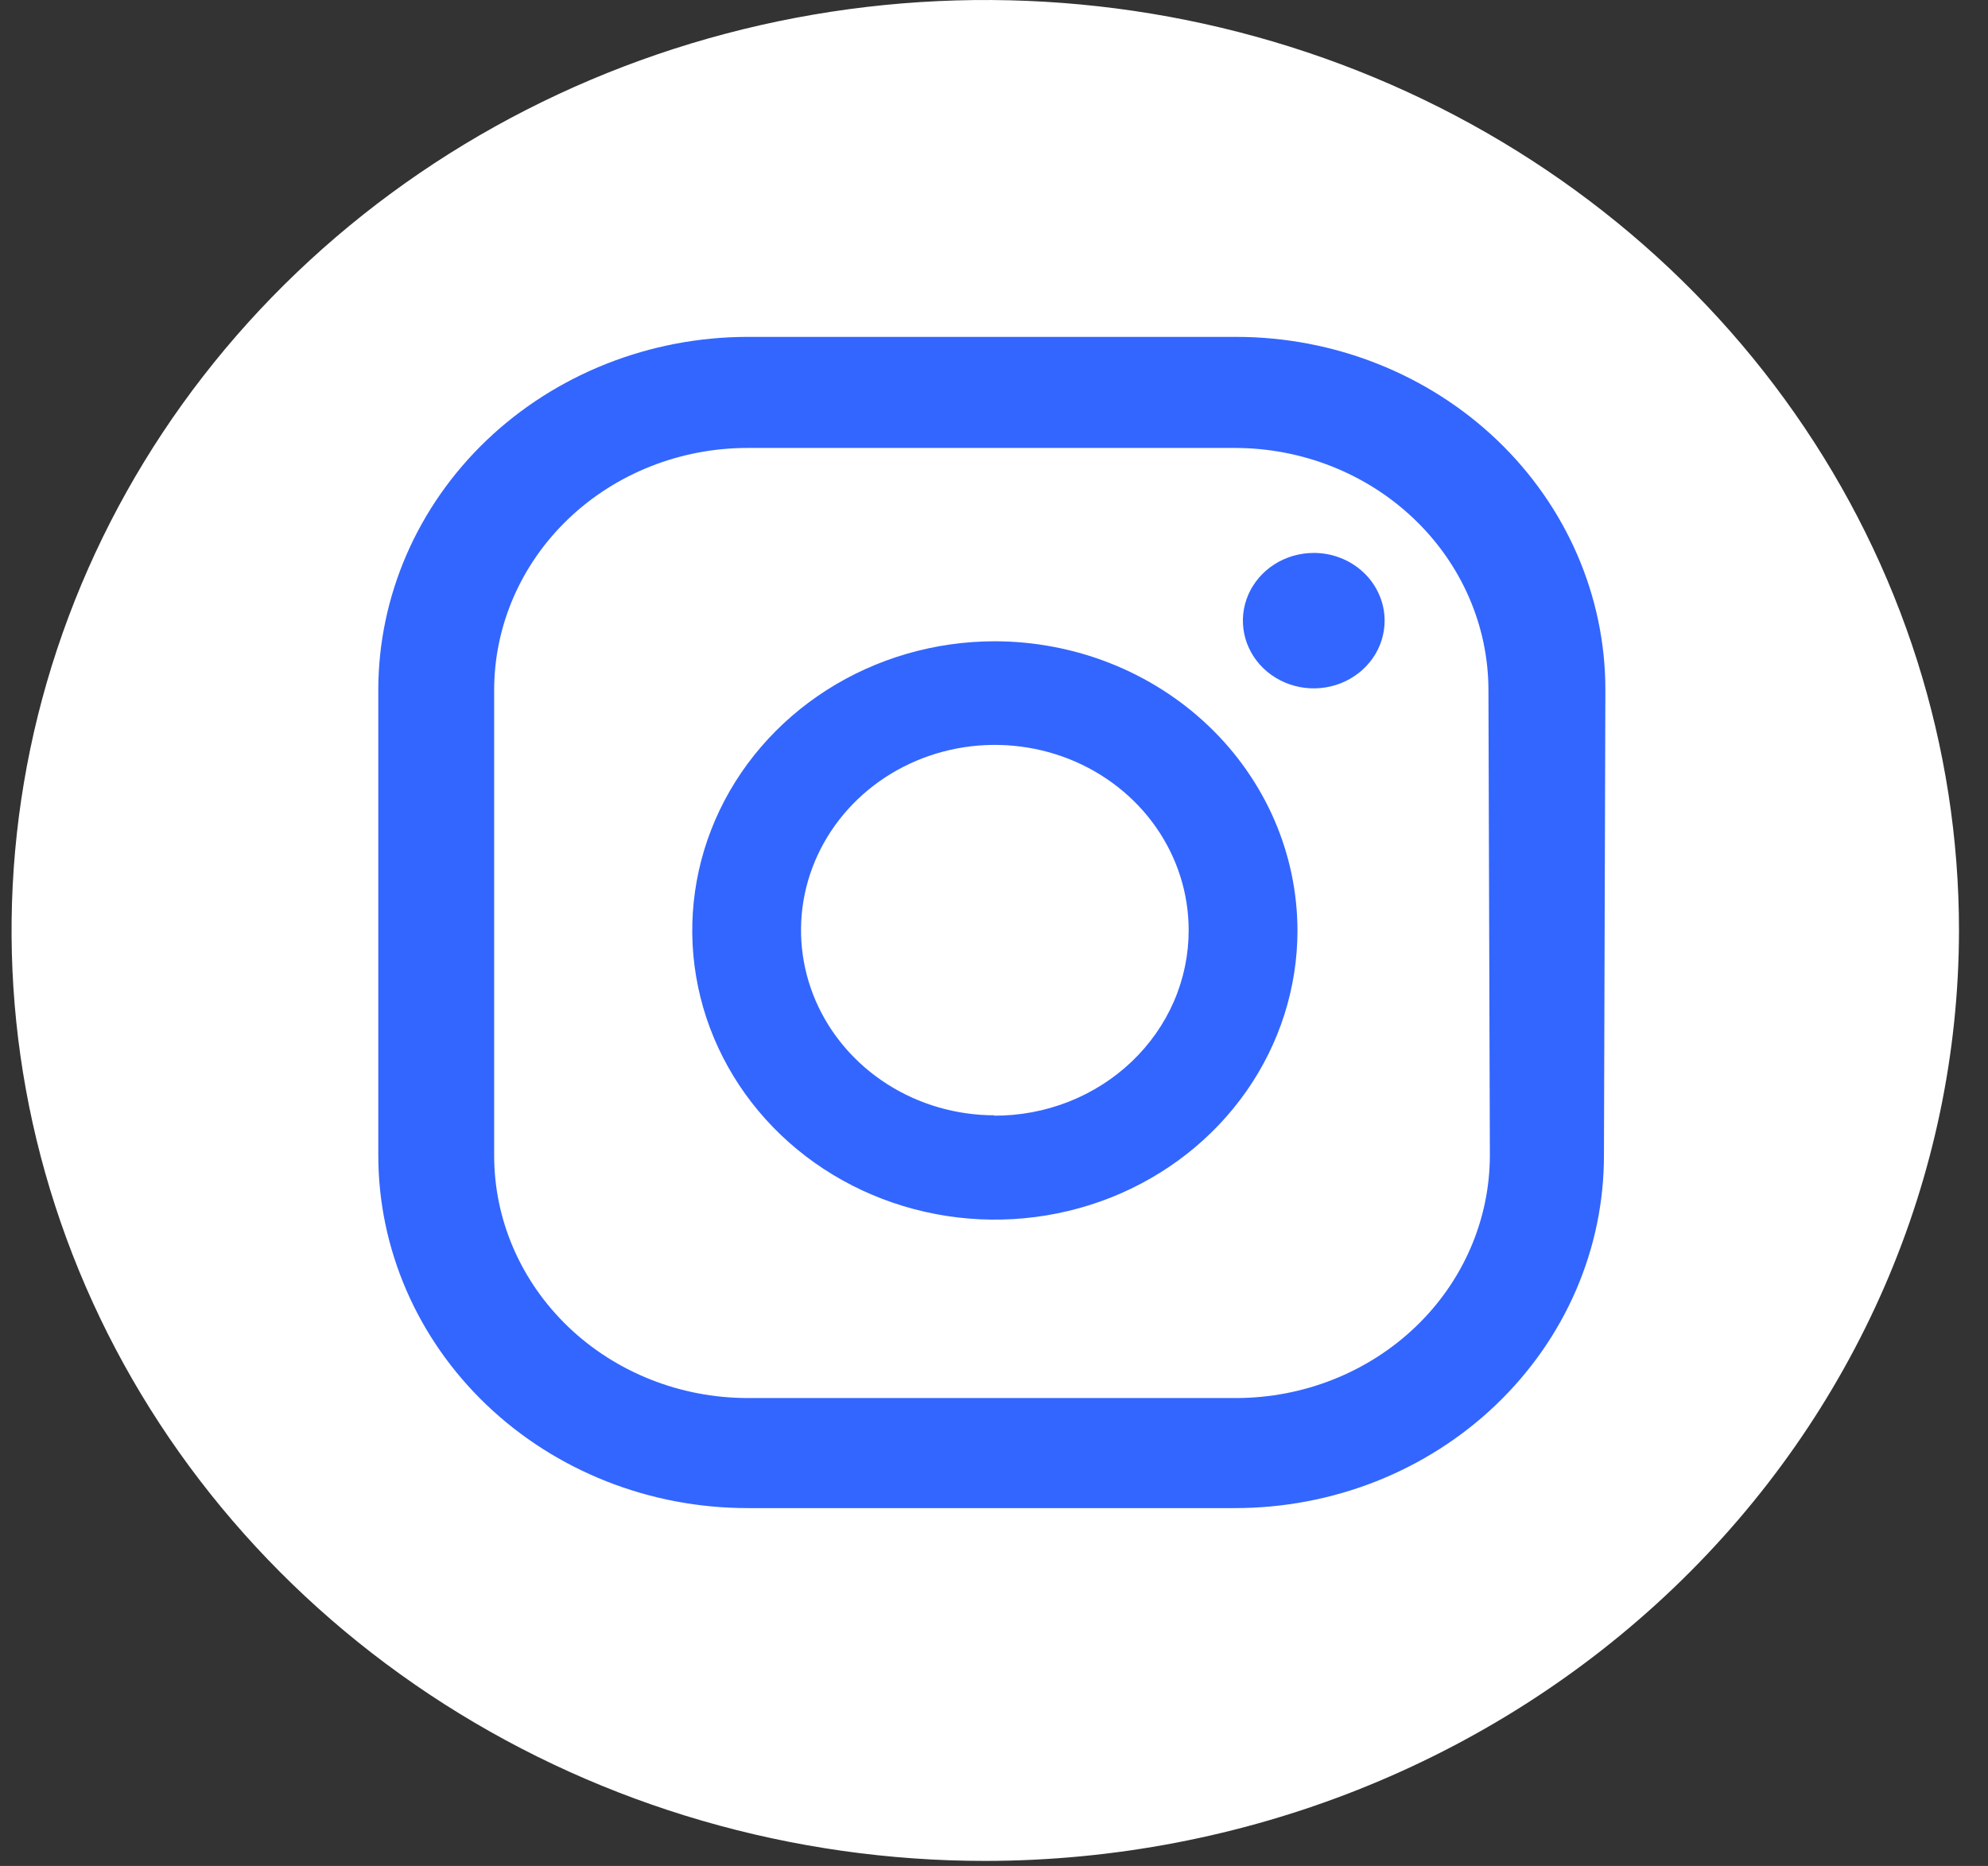<svg width="49" height="46" viewBox="0 0 49 46" fill="none" xmlns="http://www.w3.org/2000/svg">
<rect x="0" y="0" width="49" height="46" fill="#333333" stroke="none"/>
<g id="Group 2">
<circle id="Ellipse 19" cx="24.06" cy="23.775" r="20.033" fill="#3366FF"/>
<path id="Vector" d="M24.285 45.876C19.538 45.876 14.898 44.531 10.951 42.01C7.005 39.49 3.929 35.907 2.112 31.716C0.296 27.525 -0.18 22.913 0.746 18.463C1.672 14.014 3.958 9.926 7.315 6.718C10.671 3.51 14.947 1.326 19.603 0.441C24.259 -0.444 29.084 0.01 33.47 1.746C37.855 3.482 41.603 6.422 44.24 10.194C46.878 13.966 48.285 18.401 48.285 22.938C48.278 29.02 45.747 34.85 41.248 39.15C36.749 43.451 30.648 45.869 24.285 45.876ZM32.381 13.631C32.036 13.631 31.698 13.729 31.411 13.912C31.124 14.096 30.9 14.357 30.767 14.662C30.635 14.967 30.601 15.302 30.668 15.626C30.735 15.95 30.902 16.247 31.146 16.481C31.39 16.714 31.702 16.873 32.041 16.938C32.379 17.002 32.73 16.969 33.05 16.843C33.369 16.716 33.642 16.502 33.834 16.228C34.026 15.953 34.128 15.631 34.128 15.3C34.128 15.079 34.082 14.86 33.992 14.656C33.903 14.451 33.772 14.266 33.607 14.111C33.442 13.956 33.246 13.833 33.032 13.751C32.817 13.668 32.587 13.628 32.355 13.631H32.381ZM24.521 15.809C23.046 15.809 21.604 16.227 20.377 17.011C19.151 17.794 18.195 18.907 17.63 20.21C17.066 21.513 16.918 22.946 17.206 24.329C17.494 25.712 18.204 26.982 19.247 27.979C20.29 28.976 21.619 29.654 23.066 29.93C24.513 30.205 26.012 30.063 27.375 29.524C28.738 28.984 29.903 28.071 30.723 26.898C31.542 25.726 31.98 24.348 31.98 22.938C31.978 22 31.784 21.072 31.407 20.206C31.03 19.34 30.478 18.553 29.783 17.891C29.088 17.229 28.263 16.704 27.356 16.347C26.448 15.99 25.476 15.807 24.495 15.809H24.521ZM24.521 27.495C23.576 27.495 22.652 27.228 21.867 26.726C21.081 26.224 20.469 25.511 20.107 24.677C19.746 23.843 19.651 22.925 19.835 22.039C20.02 21.153 20.475 20.34 21.143 19.701C21.811 19.062 22.662 18.628 23.589 18.451C24.516 18.275 25.476 18.366 26.349 18.711C27.222 19.057 27.968 19.642 28.493 20.393C29.018 21.144 29.298 22.027 29.298 22.93C29.299 23.532 29.176 24.129 28.935 24.685C28.694 25.242 28.339 25.747 27.893 26.172C27.446 26.598 26.916 26.934 26.333 27.163C25.75 27.391 25.125 27.507 24.495 27.504L24.521 27.495ZM39.569 17.003C39.569 14.696 38.61 12.484 36.904 10.853C35.197 9.222 32.882 8.305 30.469 8.305H18.425C16.012 8.308 13.699 9.225 11.992 10.855C10.286 12.486 9.327 14.697 9.324 17.003V28.48C9.324 30.787 10.283 33 11.99 34.631C13.697 36.262 16.011 37.178 18.425 37.178H30.434C31.629 37.179 32.813 36.955 33.918 36.519C35.022 36.082 36.026 35.441 36.871 34.633C37.716 33.825 38.387 32.866 38.844 31.81C39.301 30.755 39.535 29.623 39.534 28.48L39.569 17.003ZM36.722 28.489C36.719 30.073 36.06 31.592 34.888 32.712C33.715 33.833 32.126 34.463 30.469 34.465H18.425C16.768 34.463 15.18 33.833 14.009 32.712C12.838 31.591 12.18 30.073 12.18 28.489V17.011C12.18 15.429 12.838 13.911 14.009 12.791C15.18 11.672 16.769 11.043 18.425 11.043H30.434C32.091 11.043 33.68 11.672 34.852 12.791C36.025 13.91 36.685 15.428 36.687 17.011L36.722 28.489Z" fill="white"/>
</g>
</svg>
